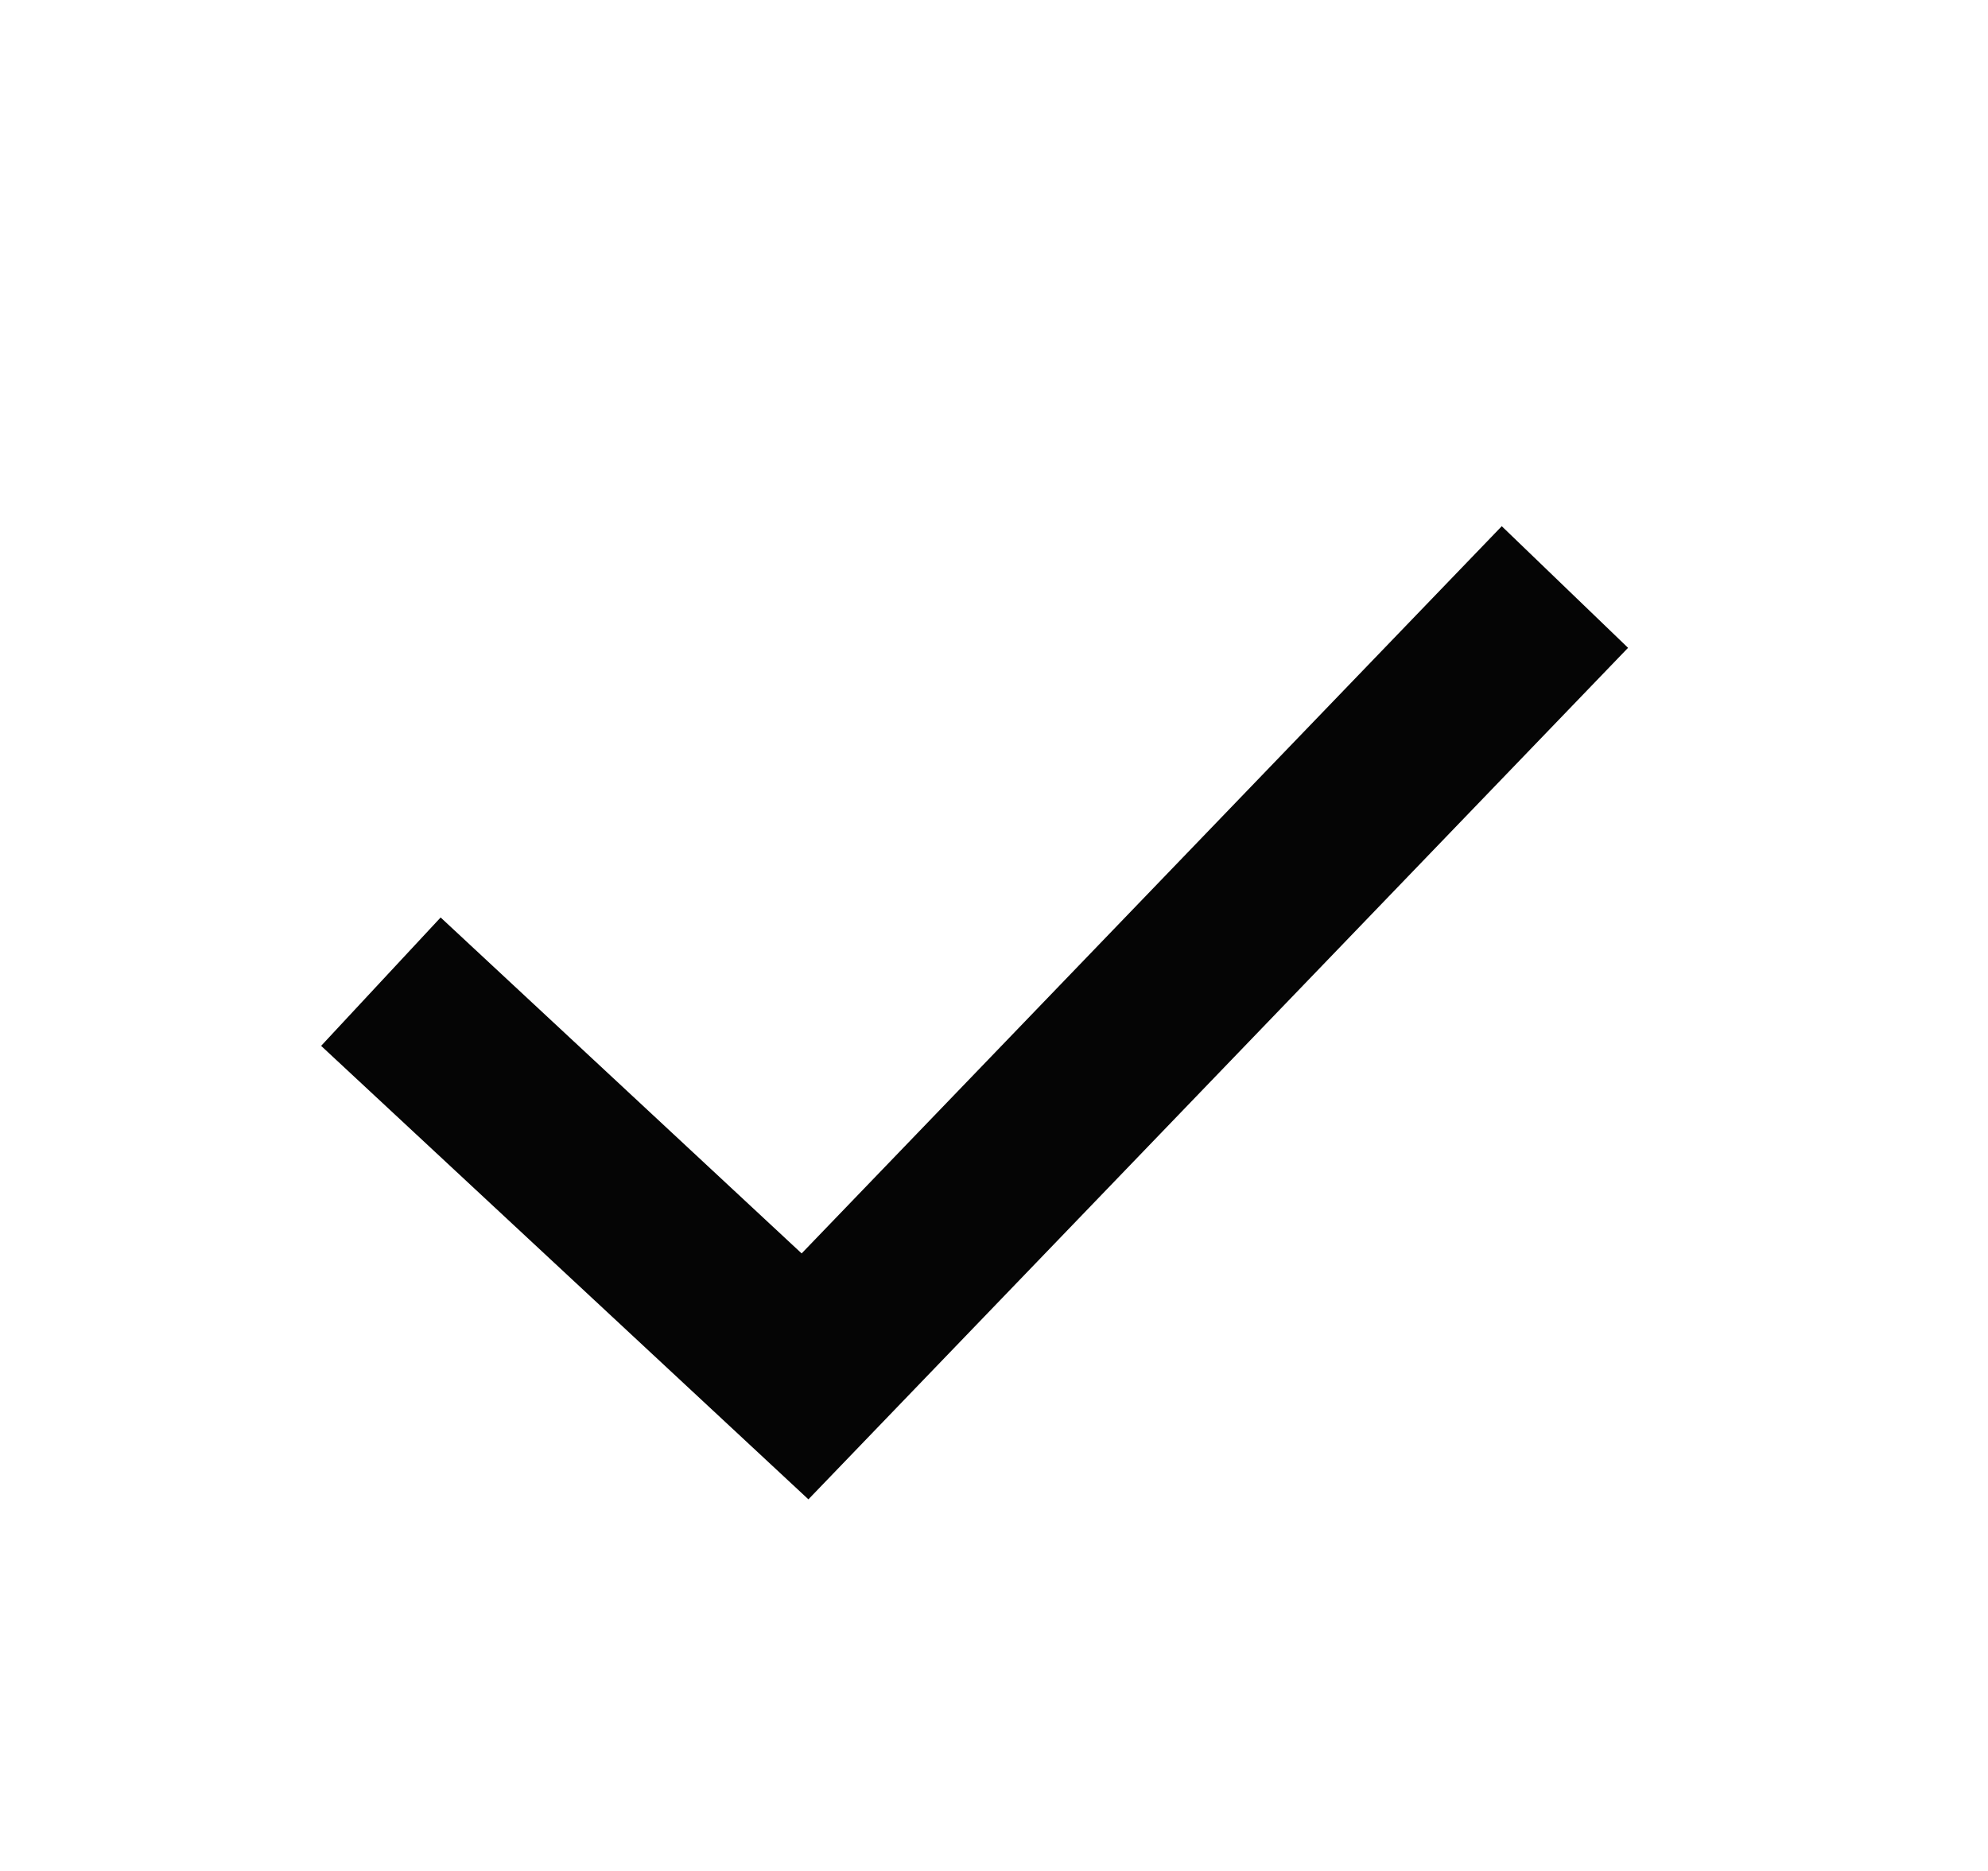<svg width="17" height="16" viewBox="0 0 17 16" fill="none" xmlns="http://www.w3.org/2000/svg">
<g id="CheckBoldMini">
<path id="Stroke" fill-rule="evenodd" clip-rule="evenodd" d="M6.855 10.719L12.842 4.5L13.922 5.54L6.913 12.822L2.746 8.944L3.768 7.846L6.855 10.719Z" fill="#050505"/>
</g>
</svg>
